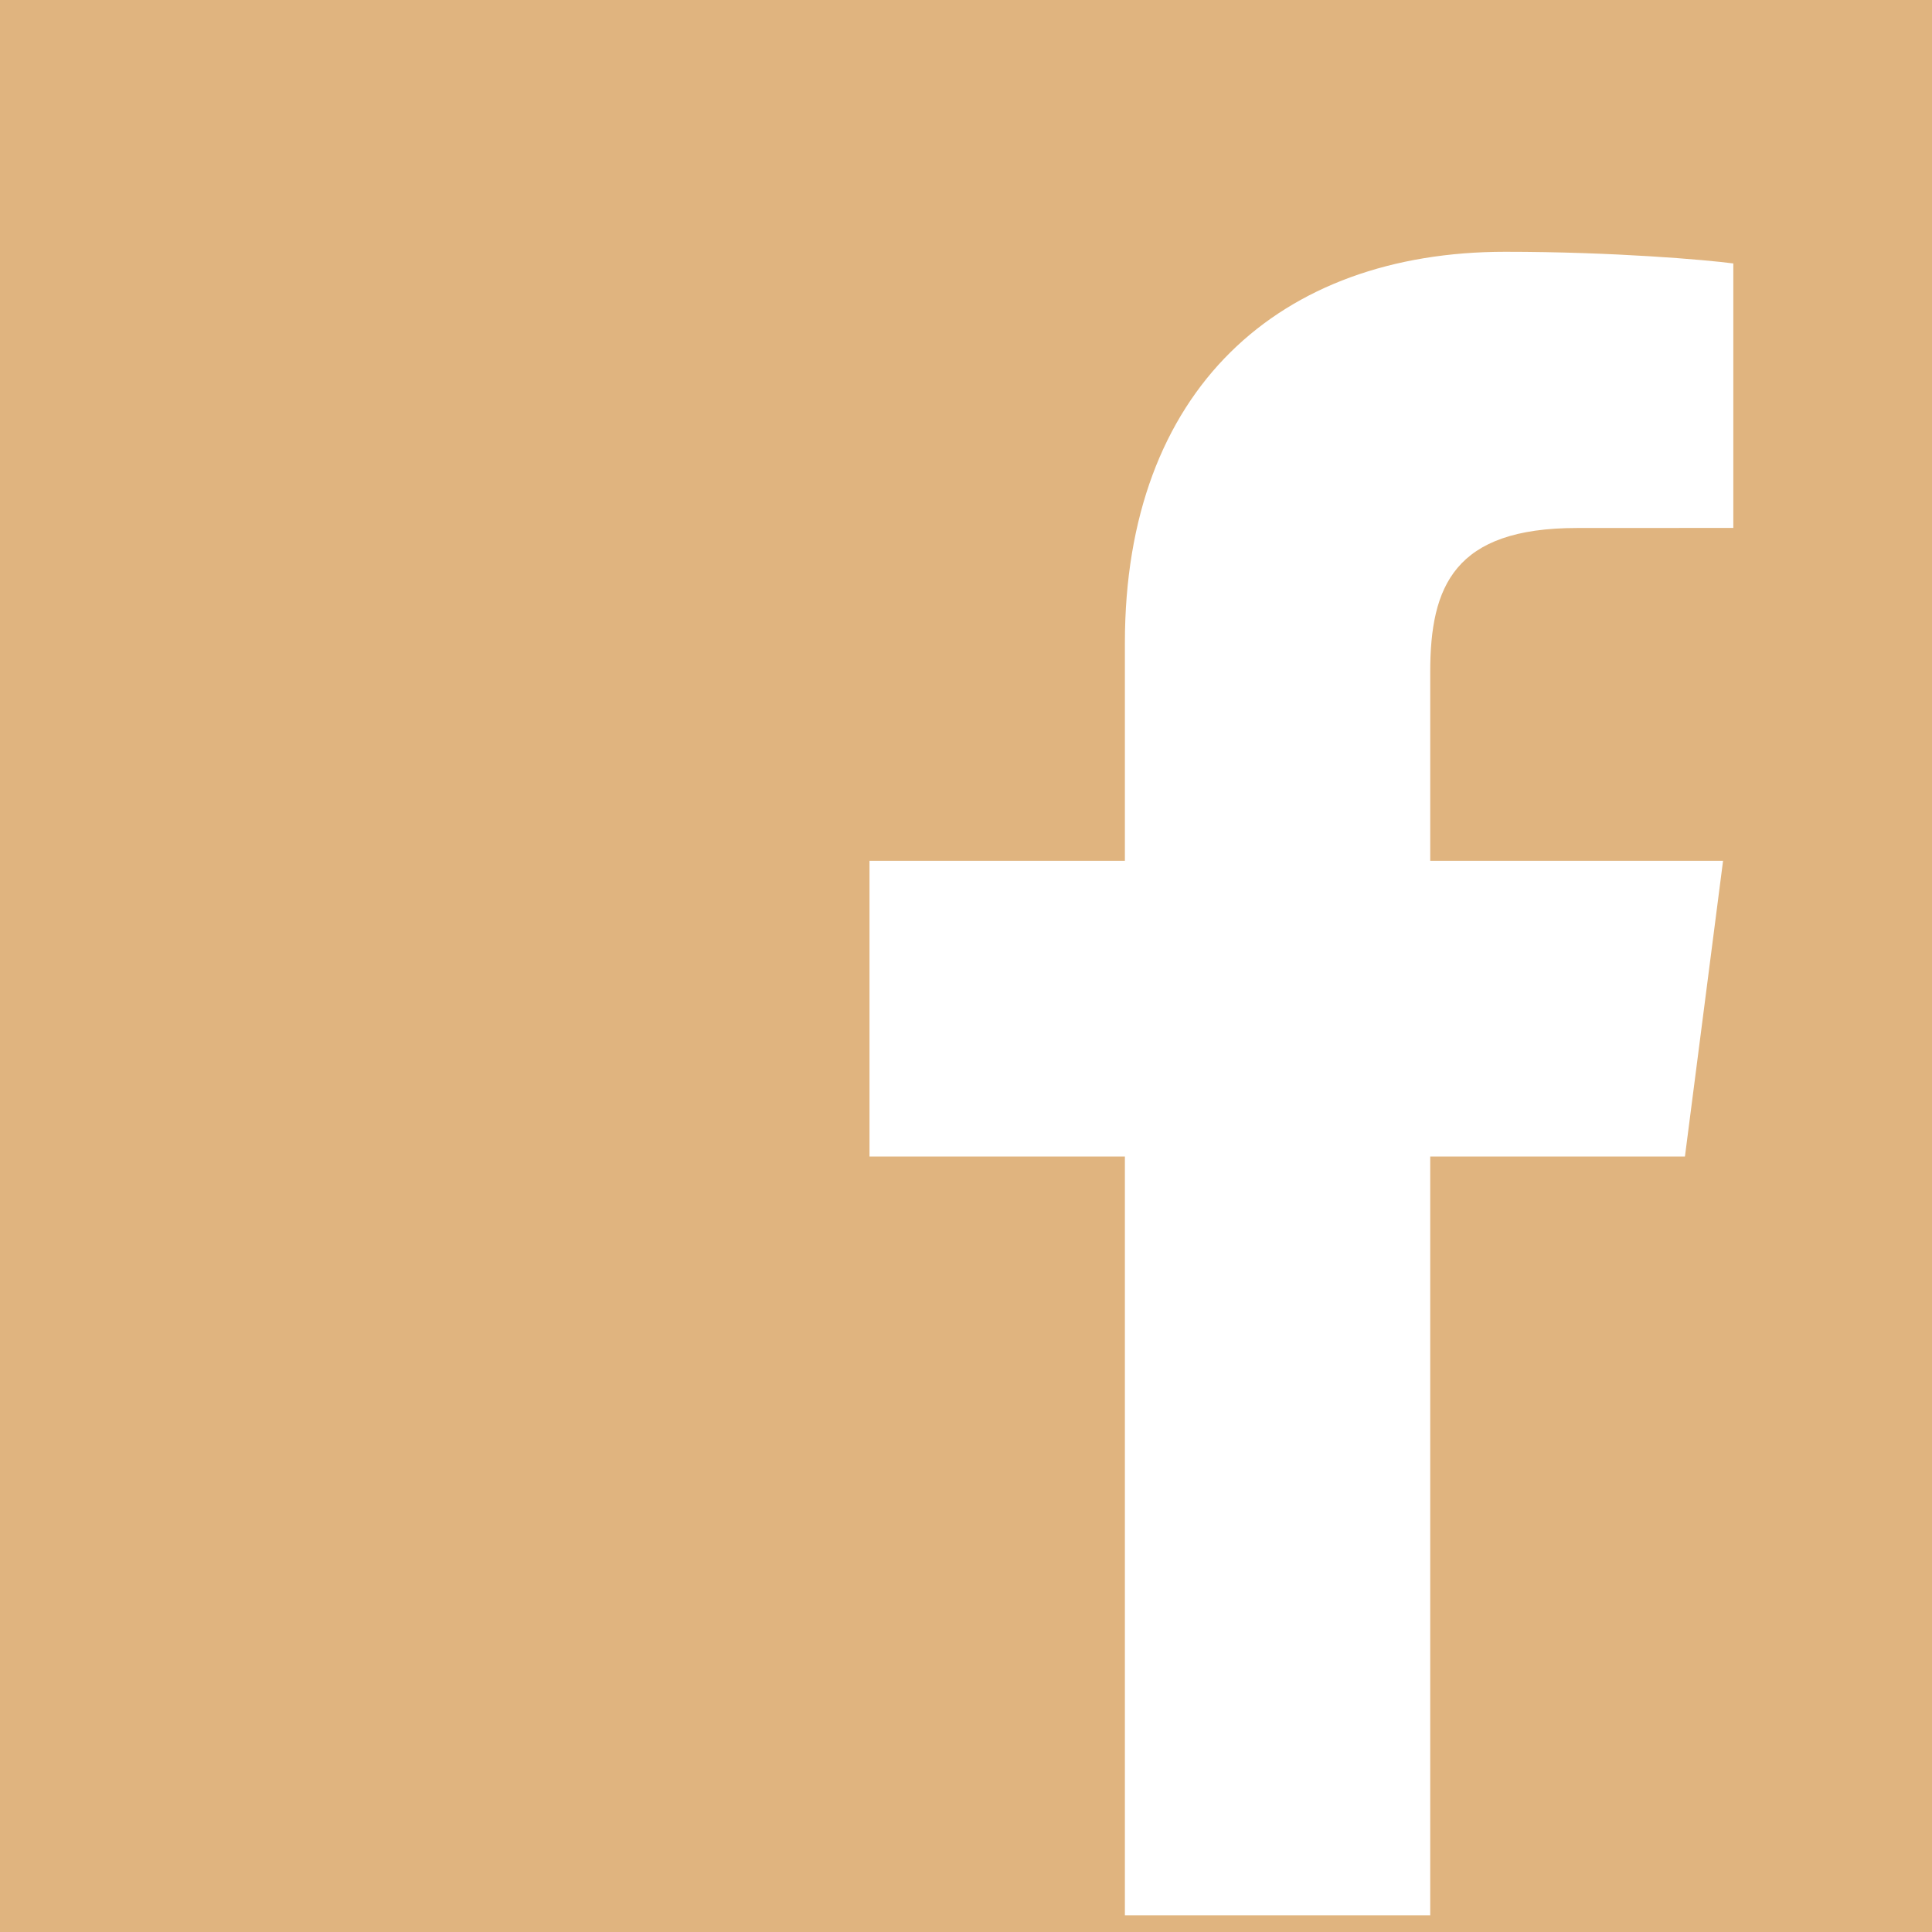 <?xml version="1.0" encoding="utf-8"?>
<!-- Generator: Adobe Illustrator 17.1.0, SVG Export Plug-In . SVG Version: 6.00 Build 0)  -->
<!DOCTYPE svg PUBLIC "-//W3C//DTD SVG 1.1 Tiny//EN" "http://www.w3.org/Graphics/SVG/1.1/DTD/svg11-tiny.dtd">
<svg version="1.1" baseProfile="tiny" id="Layer_1" xmlns="http://www.w3.org/2000/svg" xmlns:xlink="http://www.w3.org/1999/xlink"
	 x="0px" y="0px" viewBox="200 0 560 560" xml:space="preserve">
<rect x="200" fill="#E0B47F" width="560" height="560"/>
<path fill="#FFFFFF" d="M688.387,335.223l11.051-85.717h-84.881v-54.731c0-24.819,6.922-41.731,42.5-41.731l45.353-0.022v-76.66
	c-7.833-1.045-34.75-3.382-66.125-3.382c-65.453,0-110.23,39.954-110.23,113.314v63.205H452.03v85.717h74.025v219.938h88.502
	V335.223H688.387z"/>
</svg>
